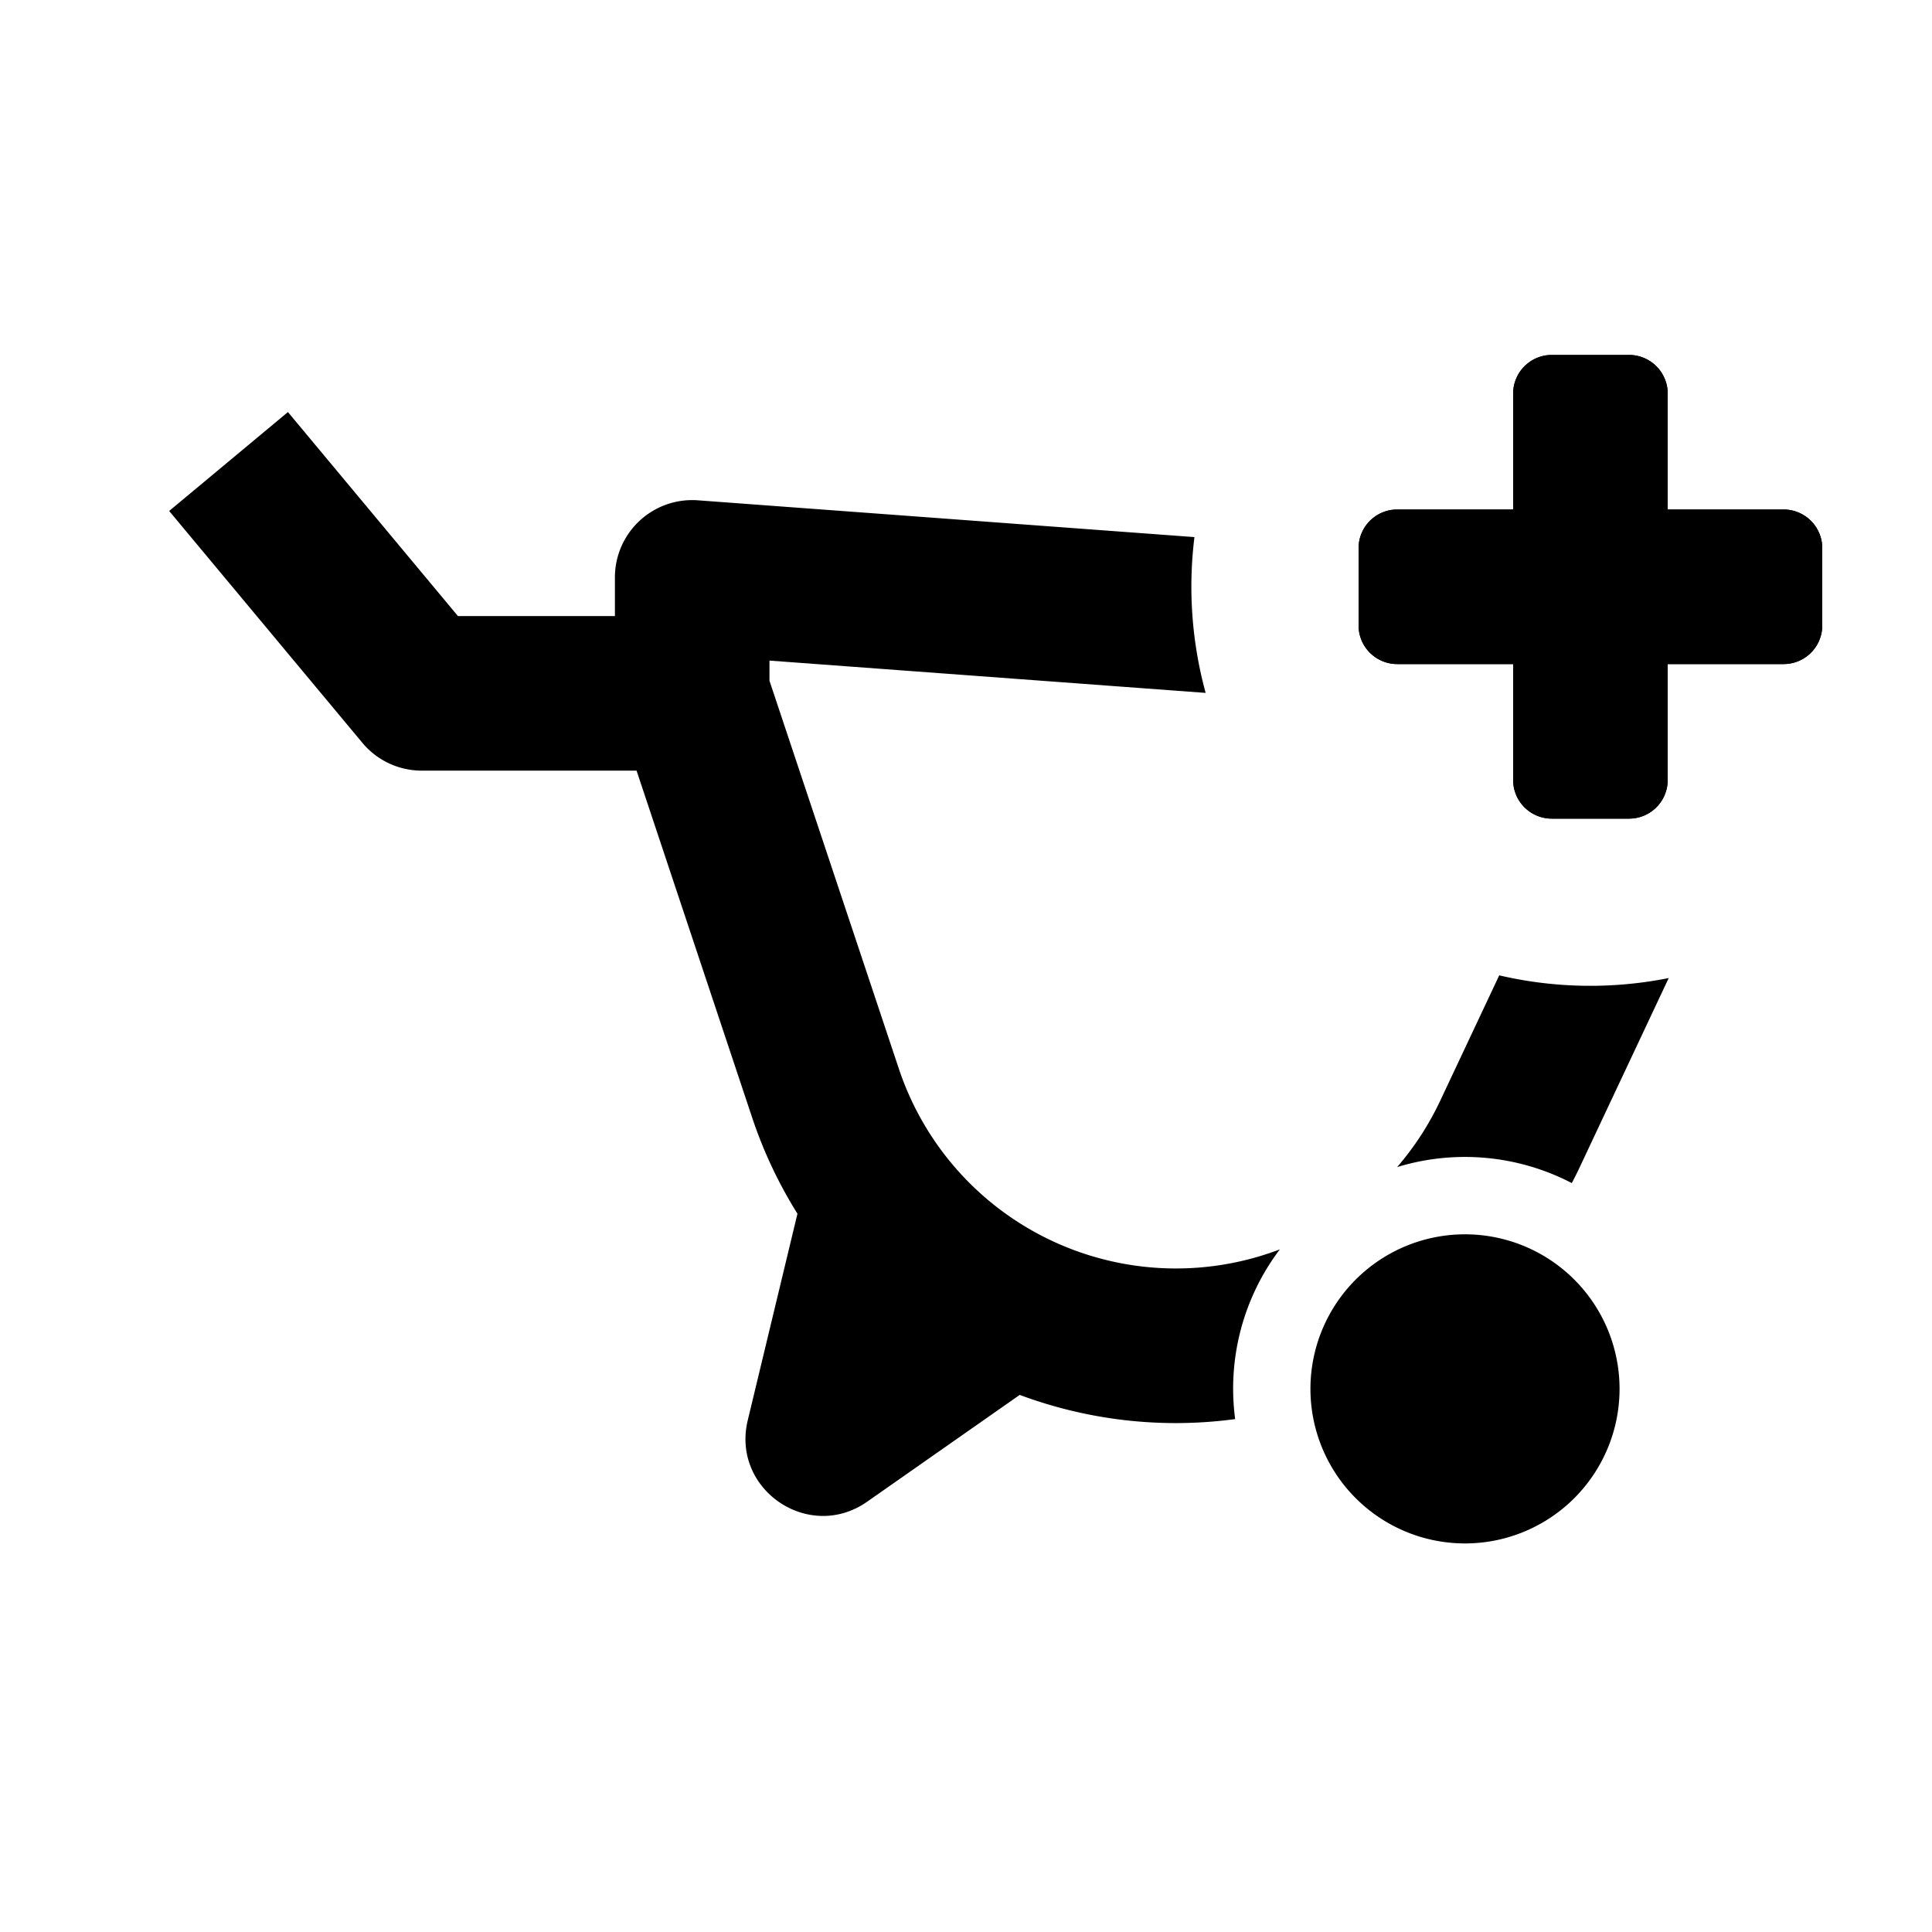 <svg viewBox="0 0 25 25" xmlns="http://www.w3.org/2000/svg"><path d="M15.456 6.95a5.212 5.212 0 0 0 .145 2.016l-5.644-.418v.261l1.674 5.02a3.78 3.78 0 0 0 4.93 2.338 2.987 2.987 0 0 0-.578 2.196c-.968.13-1.92.01-2.788-.313l-1.974 1.382c-.754.528-1.761-.158-1.545-1.054l.643-2.673a5.784 5.784 0 0 1-.586-1.243l-1.496-4.49h-2.78a1 1 0 0 1-.768-.36l-2.5-3 1.537-1.28 2.2 2.64h2.031v-.5a1 1 0 0 1 1.074-.998l6.425.476ZM21.593 12.656a5.188 5.188 0 0 1-2.193-.035l-.764 1.623a3.78 3.78 0 0 1-.557.858 2.998 2.998 0 0 1 2.26.207c.037-.07.073-.142.106-.213l1.148-2.44ZM18.957 19.972a2 2 0 1 0 0-4 2 2 0 0 0 0 4Z"/><path fill-rule="evenodd" clip-rule="evenodd" d="M19.58 6.593v-1.5a.5.5 0 0 1 .5-.5h1a.5.5 0 0 1 .5.5v1.5h1.5a.5.5 0 0 1 .5.5v1a.5.5 0 0 1-.5.5h-1.5v1.5a.5.5 0 0 1-.5.5h-1a.5.5 0 0 1-.5-.5v-1.5h-1.5a.5.5 0 0 1-.5-.5v-1a.5.5 0 0 1 .5-.5h1.5Z"/><path fill-rule="evenodd" clip-rule="evenodd" d="M21.58 6.593v-1.5a.5.5 0 0 0-.5-.5h-1a.5.5 0 0 0-.5.5v1.5h-1.5a.5.5 0 0 0-.5.5v1a.5.5 0 0 0 .5.5h1.5v1.5a.5.5 0 0 0 .5.5h1a.5.5 0 0 0 .5-.5v-1.5h1.5a.5.5 0 0 0 .5-.5v-1a.5.5 0 0 0-.5-.5h-1.5Z"/></svg>